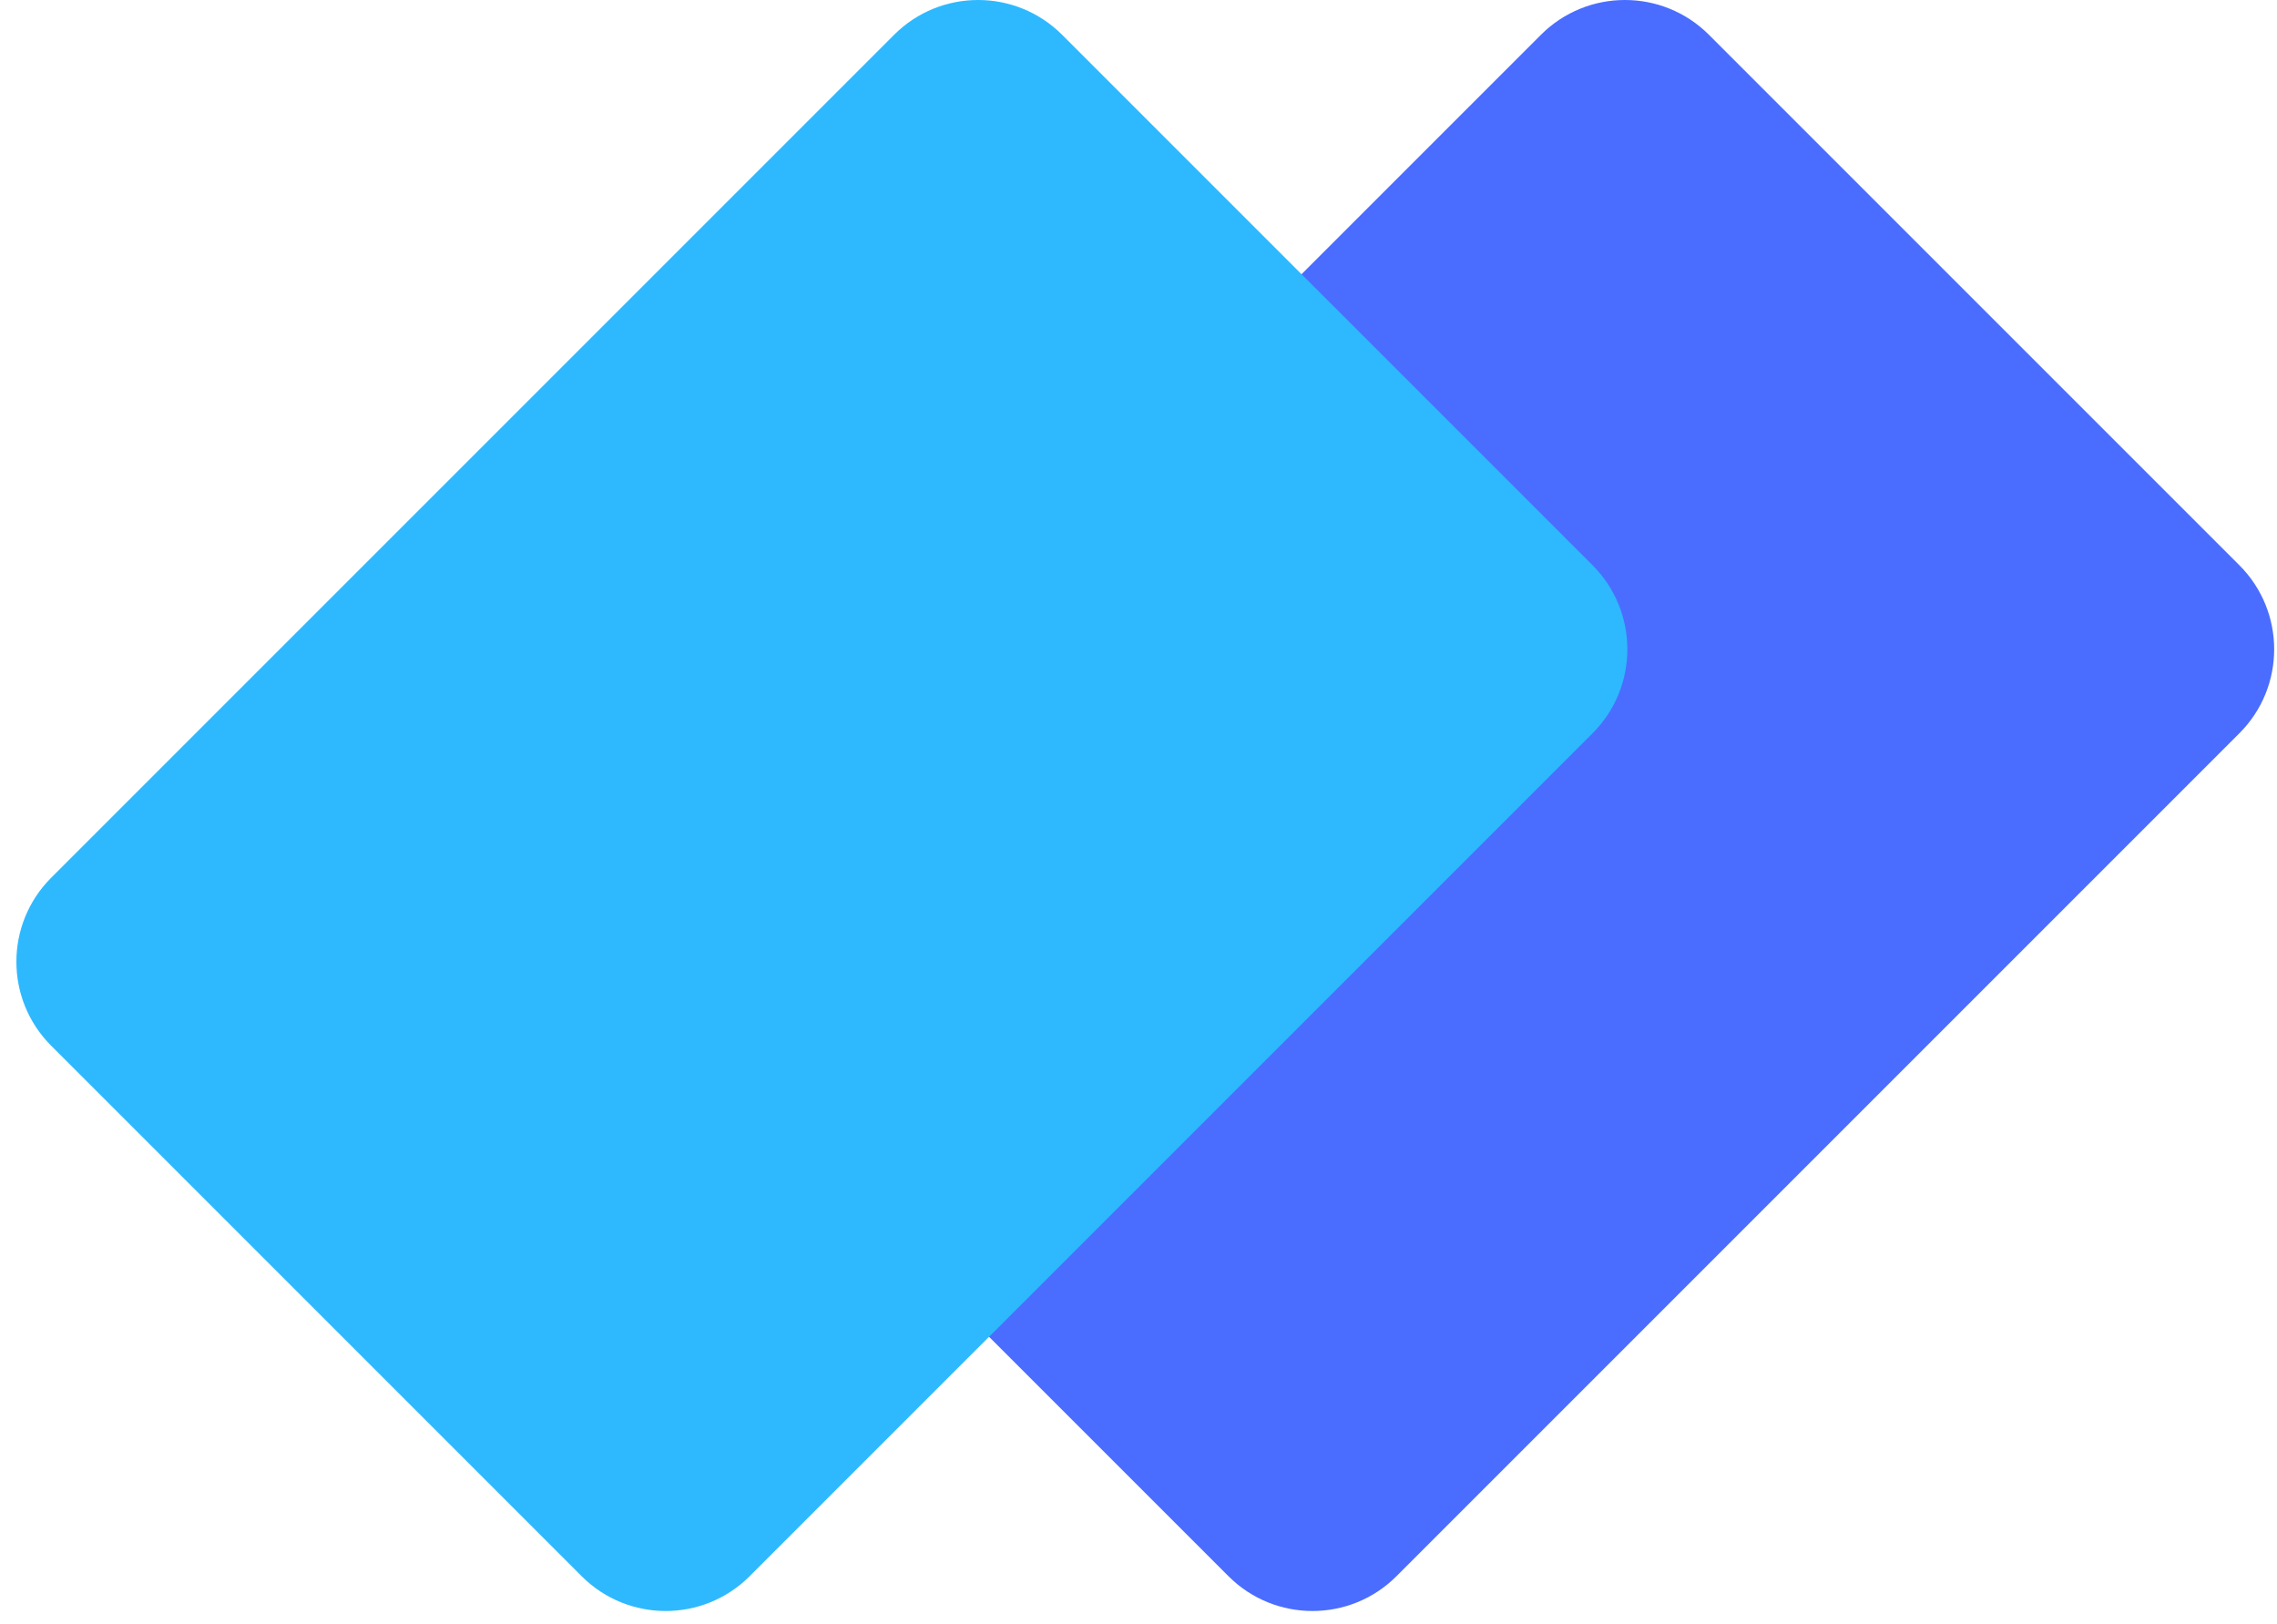<svg width="115" height="82" viewBox="0 0 115 82" fill="none" xmlns="http://www.w3.org/2000/svg">
<path d="M113.1 28.547C115.443 30.891 115.443 34.69 113.1 37.033L70.529 79.604C68.186 81.947 64.387 81.947 62.044 79.604L35.254 52.814C32.91 50.471 32.91 46.672 35.254 44.329L77.825 1.757C80.168 -0.586 83.967 -0.586 86.31 1.757L113.1 28.547Z" fill="#4A6DFF"/>
<path d="M80.432 28.547C82.775 30.891 82.775 34.69 80.432 37.033L37.861 79.604C35.518 81.947 31.719 81.947 29.376 79.604L2.585 52.814C0.242 50.471 0.242 46.672 2.585 44.329L45.157 1.757C47.5 -0.586 51.299 -0.586 53.642 1.757L80.432 28.547Z" fill="#2EB9FF"/>
</svg>
